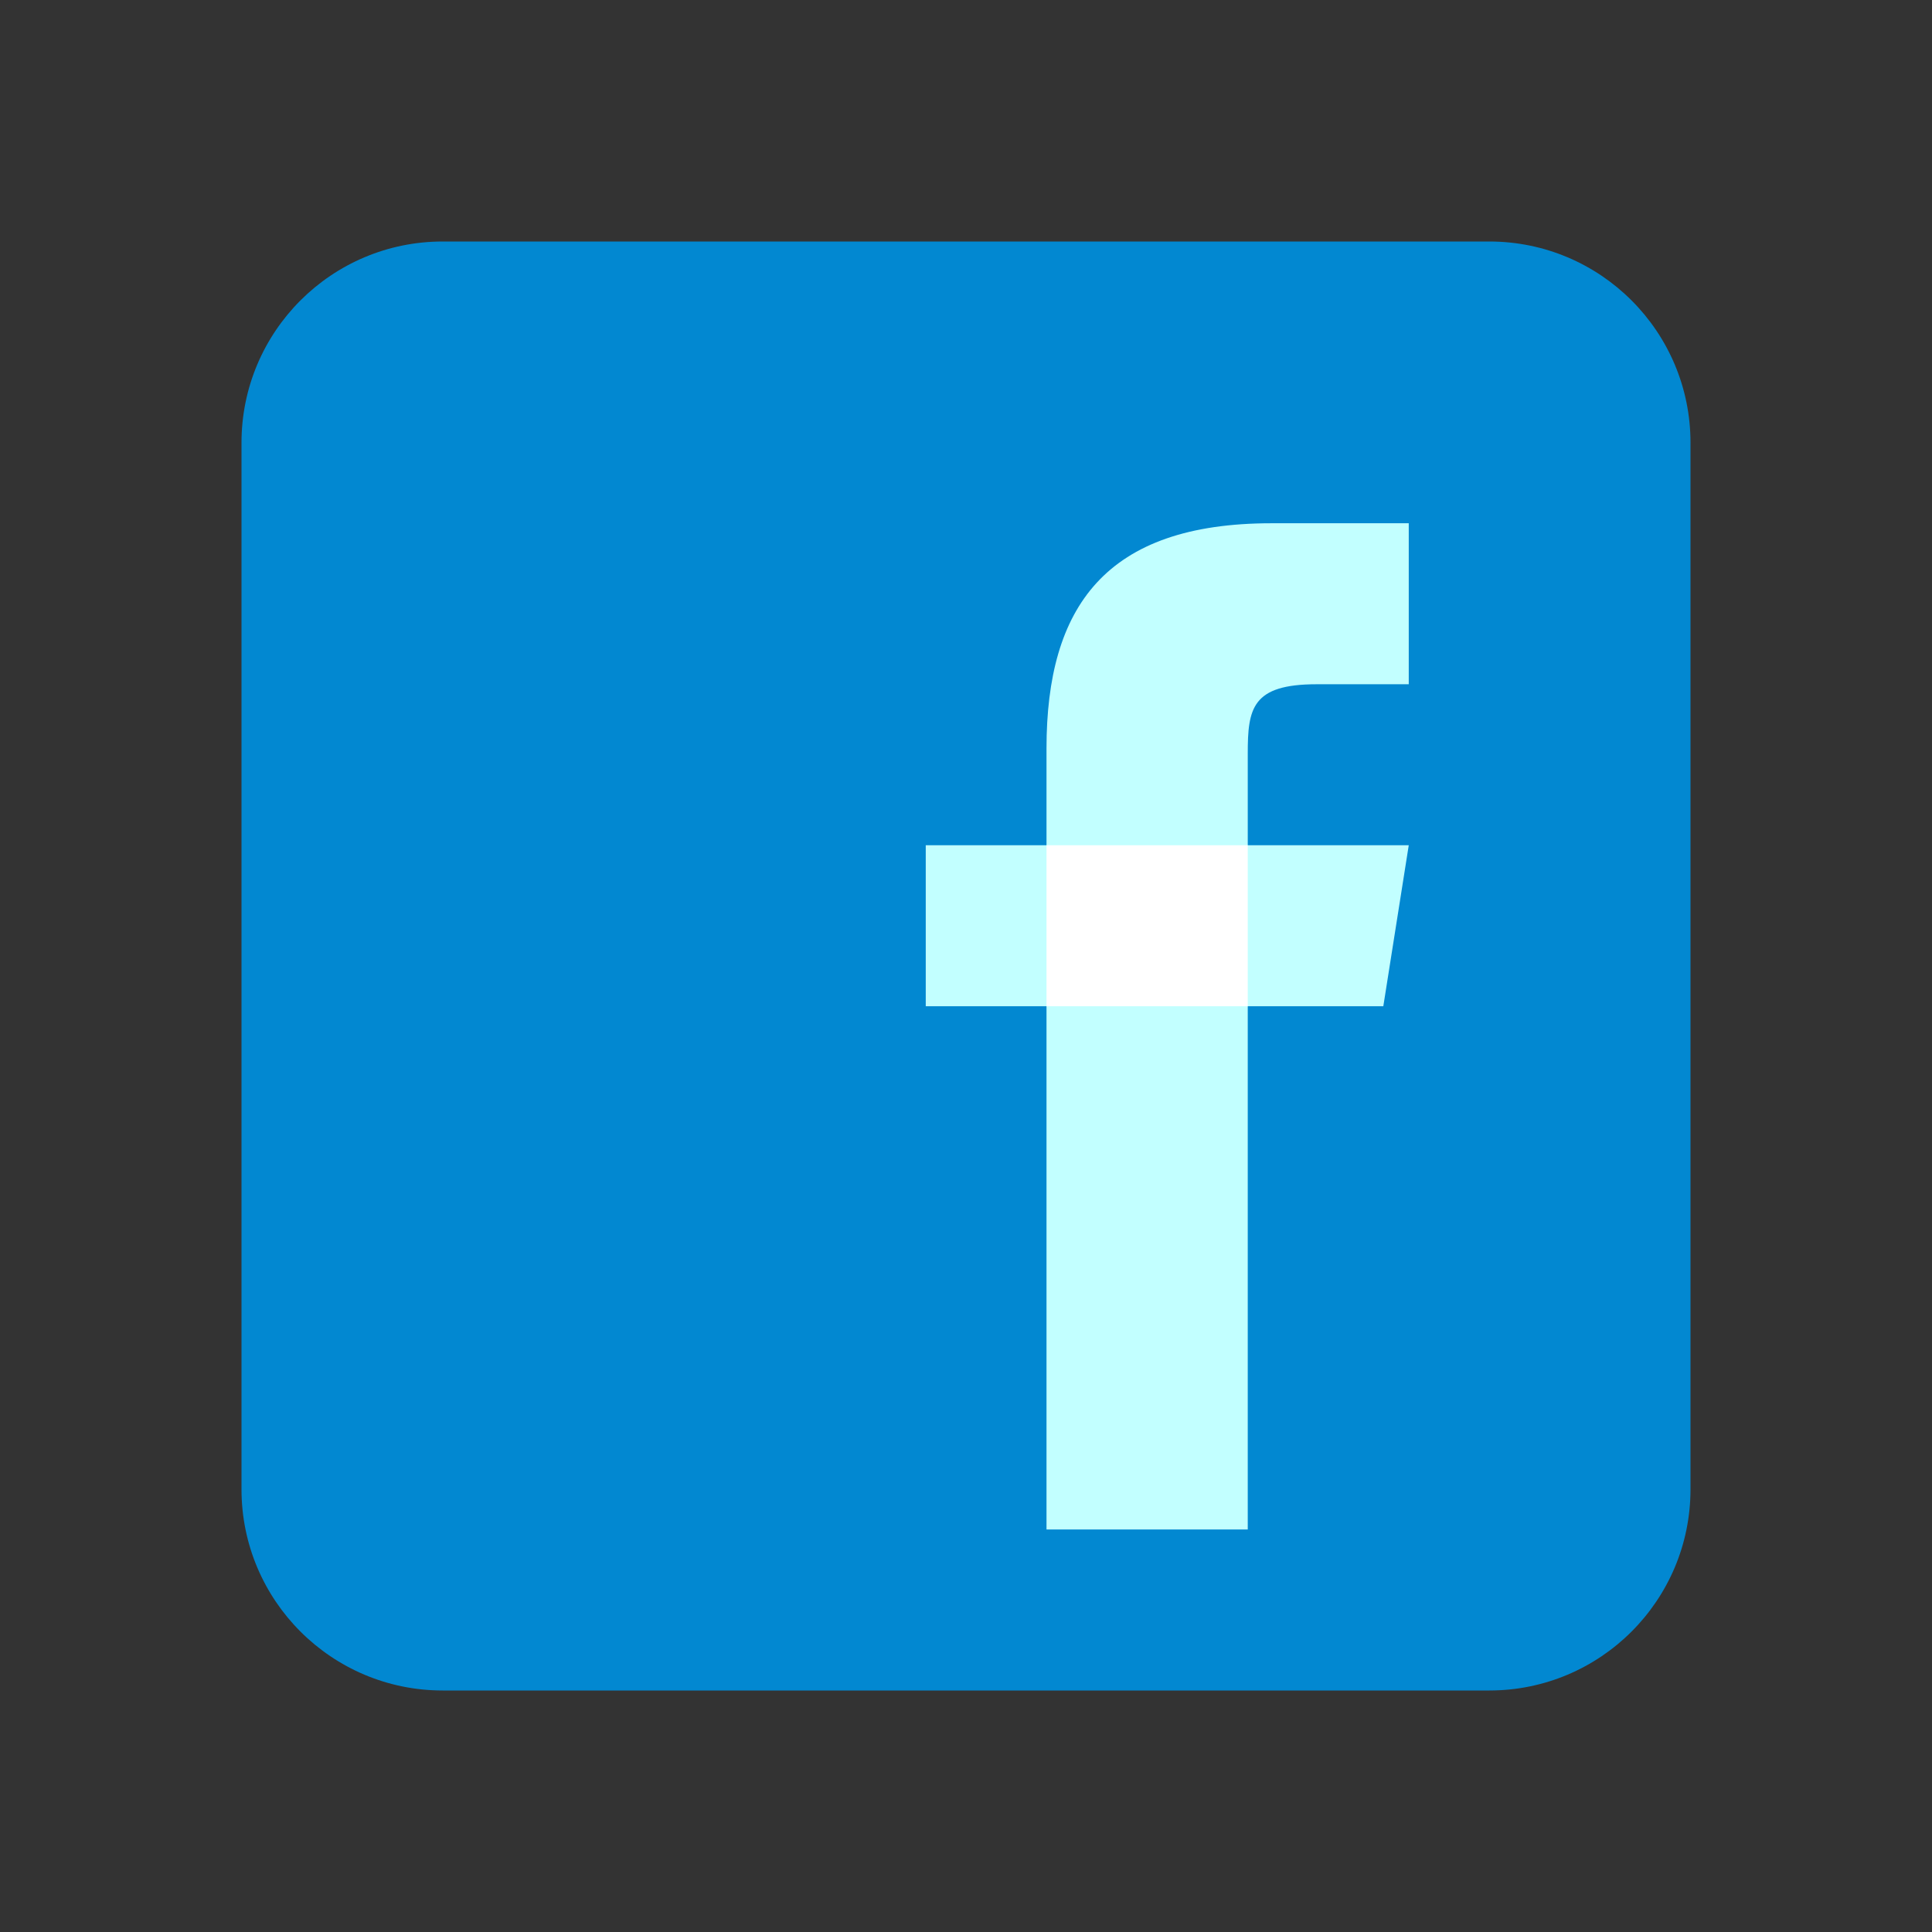<svg xmlns="http://www.w3.org/2000/svg"  viewBox="0 0 48 48" width="96px" height="96px"><rect x="0" y="0" width="48" height="48" fill="#333333" stroke="none"/><path fill="#0288D1" d="M42,37c0,2.762-2.238,5-5,5H11c-2.761,0-5-2.238-5-5V11c0-2.762,2.239-5,5-5h26c2.762,0,5,2.238,5,5 V37z"/><path fill="#c2ffff" d="M32.713,17H35v-4h-3.408c-4.133,0-5.59,2.082-5.592,5.59V21h-3v4h3v13h5V25h3.368L35,21h-4v-2.277 C31,17.6,31.104,17,32.713,17z"/><rect width="5" height="4" x="26" y="21" fill="#fff"/></svg>